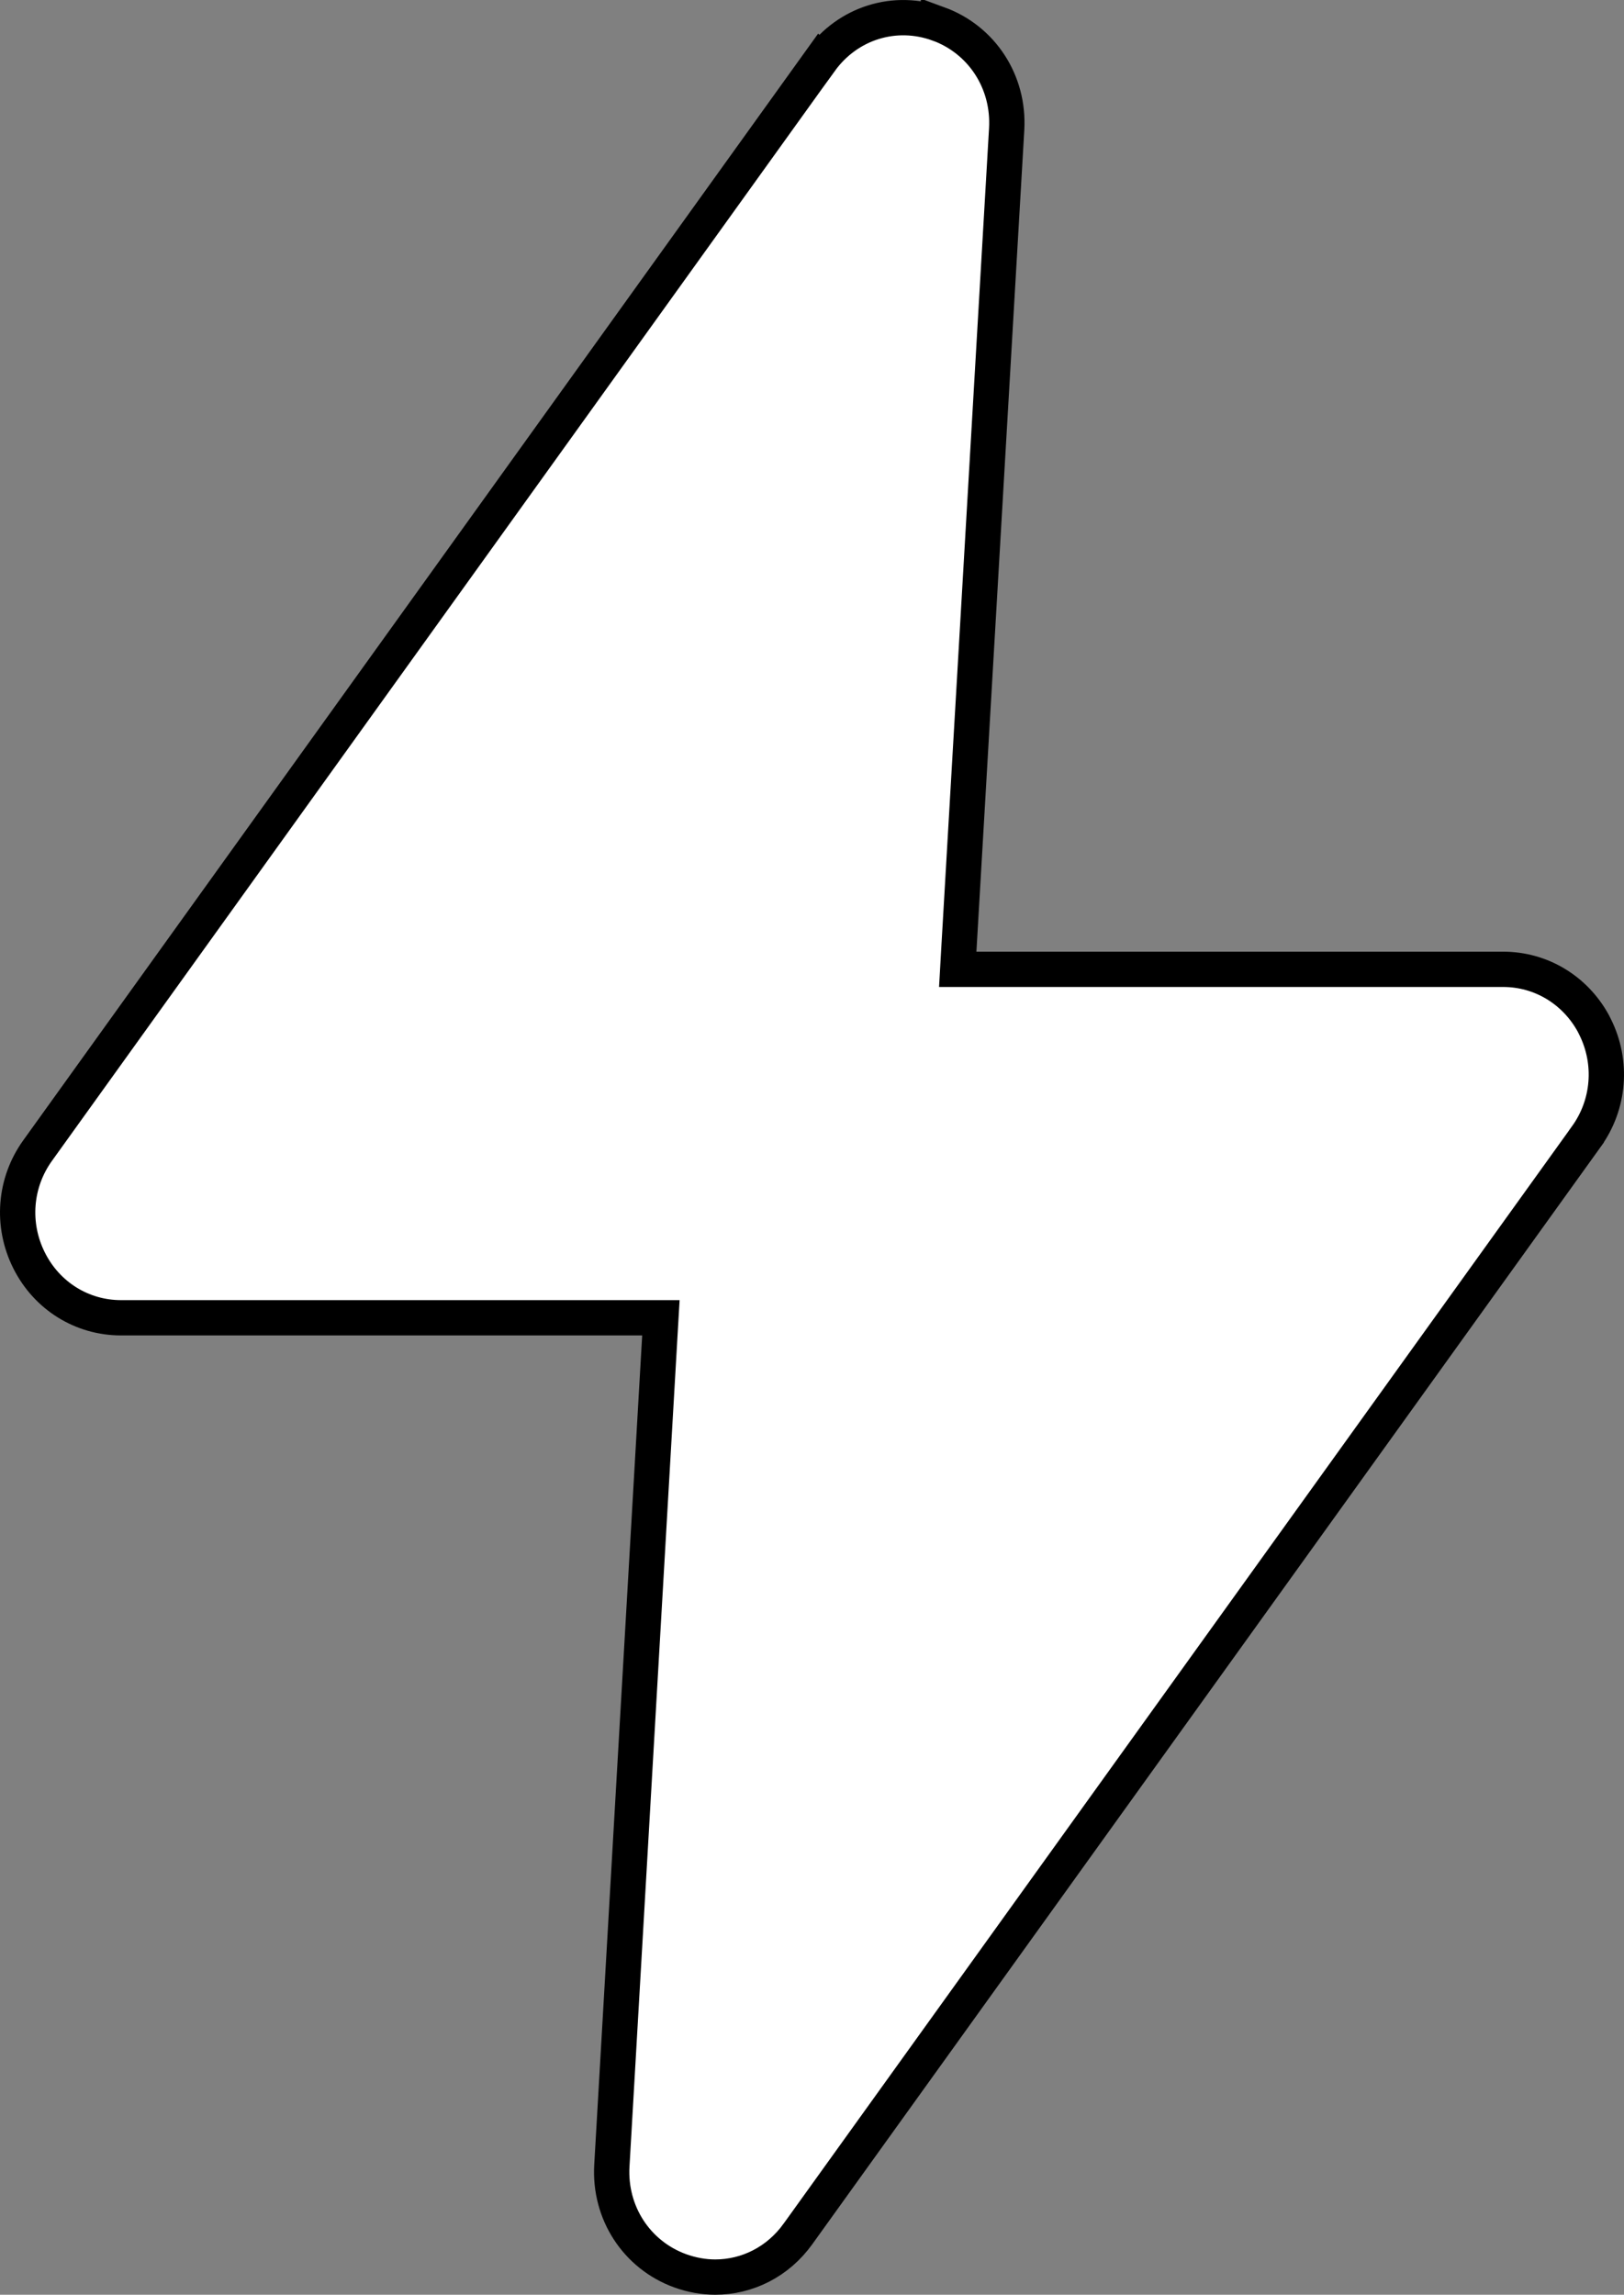 <svg width="46" height="65" viewBox="0 0 46 65" fill="none" xmlns="http://www.w3.org/2000/svg">
<rect x="0" y="0" width="46" height="65" fill="#808080" stroke="none"/>
<path d="M23.238 1.722C24.014 0.646 25.353 0.231 26.582 0.678V0.677C27.812 1.127 28.591 2.32 28.514 3.657L27.158 26.928L27.128 27.457H42.58C43.643 27.457 44.608 28.037 45.128 28.982L45.181 29.087C45.683 30.095 45.587 31.288 44.932 32.196V32.197L22.601 63.279L22.6 63.28C22.034 64.069 21.163 64.5 20.258 64.5C19.932 64.5 19.593 64.44 19.259 64.319C18.032 63.869 17.254 62.677 17.331 61.343L18.689 37.856L18.72 37.327H3.427C2.325 37.327 1.326 36.709 0.822 35.699C0.318 34.691 0.411 33.501 1.066 32.59L23.237 1.721L23.238 1.722Z" fill="white" stroke="black"/>
</svg>
